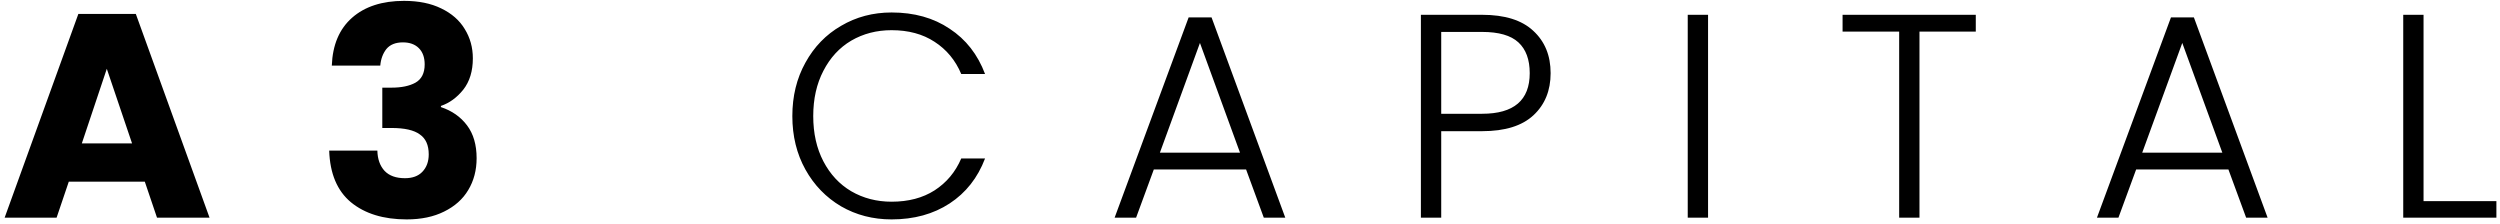 <svg  viewBox="0 0 201 18" fill="none" xmlns="http://www.w3.org/2000/svg">
<path d="M11.643 14.607L5.53 14.607L4.55 17.5H0.373L6.3 1.12L10.92 1.12L16.847 17.5H12.623L11.643 14.607ZM10.617 11.527L8.587 5.53L6.58 11.527L10.617 11.527ZM26.677 5.273C26.739 3.609 27.284 2.326 28.31 1.423C29.337 0.521 30.729 0.07 32.487 0.07C33.654 0.07 34.649 0.272 35.474 0.677C36.314 1.081 36.944 1.633 37.364 2.333C37.799 3.033 38.017 3.819 38.017 4.69C38.017 5.717 37.76 6.557 37.247 7.21C36.734 7.848 36.135 8.283 35.45 8.517V8.61C36.337 8.906 37.037 9.396 37.55 10.08C38.064 10.764 38.32 11.643 38.32 12.717C38.32 13.681 38.095 14.537 37.644 15.283C37.208 16.014 36.563 16.59 35.707 17.01C34.867 17.43 33.864 17.64 32.697 17.64C30.83 17.64 29.337 17.181 28.217 16.263C27.113 15.346 26.529 13.961 26.467 12.11H30.34C30.356 12.794 30.55 13.339 30.924 13.743C31.297 14.132 31.842 14.327 32.557 14.327C33.164 14.327 33.63 14.156 33.957 13.813C34.299 13.456 34.47 12.989 34.47 12.413C34.47 11.667 34.229 11.13 33.747 10.803C33.28 10.461 32.526 10.29 31.484 10.29H30.737L30.737 7.047L31.484 7.047C32.277 7.047 32.915 6.914 33.397 6.65C33.895 6.37 34.144 5.88 34.144 5.18C34.144 4.62 33.988 4.184 33.677 3.873C33.366 3.562 32.938 3.407 32.394 3.407C31.803 3.407 31.359 3.586 31.064 3.943C30.784 4.301 30.62 4.744 30.574 5.273H26.677ZM63.704 9.333C63.704 7.731 64.054 6.3 64.754 5.04C65.454 3.764 66.411 2.777 67.624 2.077C68.838 1.361 70.191 1.003 71.684 1.003C73.504 1.003 75.06 1.439 76.351 2.31C77.658 3.166 78.607 4.379 79.198 5.95H77.284C76.818 4.846 76.102 3.982 75.138 3.36C74.189 2.738 73.038 2.427 71.684 2.427C70.487 2.427 69.406 2.707 68.441 3.267C67.492 3.827 66.746 4.636 66.201 5.693C65.657 6.736 65.384 7.949 65.384 9.333C65.384 10.718 65.657 11.931 66.201 12.973C66.746 14.016 67.492 14.817 68.441 15.377C69.406 15.937 70.487 16.217 71.684 16.217C73.038 16.217 74.189 15.913 75.138 15.307C76.102 14.684 76.818 13.829 77.284 12.74H79.198C78.607 14.296 77.658 15.501 76.351 16.357C75.044 17.212 73.489 17.64 71.684 17.64C70.191 17.64 68.838 17.29 67.624 16.59C66.411 15.874 65.454 14.887 64.754 13.627C64.054 12.367 63.704 10.936 63.704 9.333ZM100.186 13.627H92.766L91.342 17.5L89.616 17.5L95.566 1.4H97.409L103.336 17.5H101.609L100.186 13.627ZM99.696 12.273L96.476 3.453L93.256 12.273H99.696ZM124.67 5.88C124.67 7.28 124.211 8.408 123.294 9.263C122.376 10.119 120.999 10.547 119.164 10.547L115.874 10.547V17.5H114.24V1.19H119.164C120.984 1.19 122.353 1.618 123.27 2.473C124.204 3.329 124.67 4.464 124.67 5.88ZM119.164 9.147C121.715 9.147 122.99 8.058 122.99 5.88C122.99 4.791 122.687 3.967 122.08 3.407C121.474 2.847 120.501 2.567 119.164 2.567H115.874V9.147L119.164 9.147ZM137.328 1.19V17.5H135.694V1.19H137.328ZM158.853 1.19V2.543L154.326 2.543V17.5H152.693V2.543L148.143 2.543V1.19L158.853 1.19ZM179.165 13.627L171.745 13.627L170.322 17.5H168.595L174.545 1.4L176.389 1.4L182.315 17.5H180.589L179.165 13.627ZM178.675 12.273L175.455 3.453L172.235 12.273L178.675 12.273ZM194.853 16.17L200.71 16.17V17.5L193.22 17.5V1.19H194.853V16.17Z" fill="black"/>
</svg>
